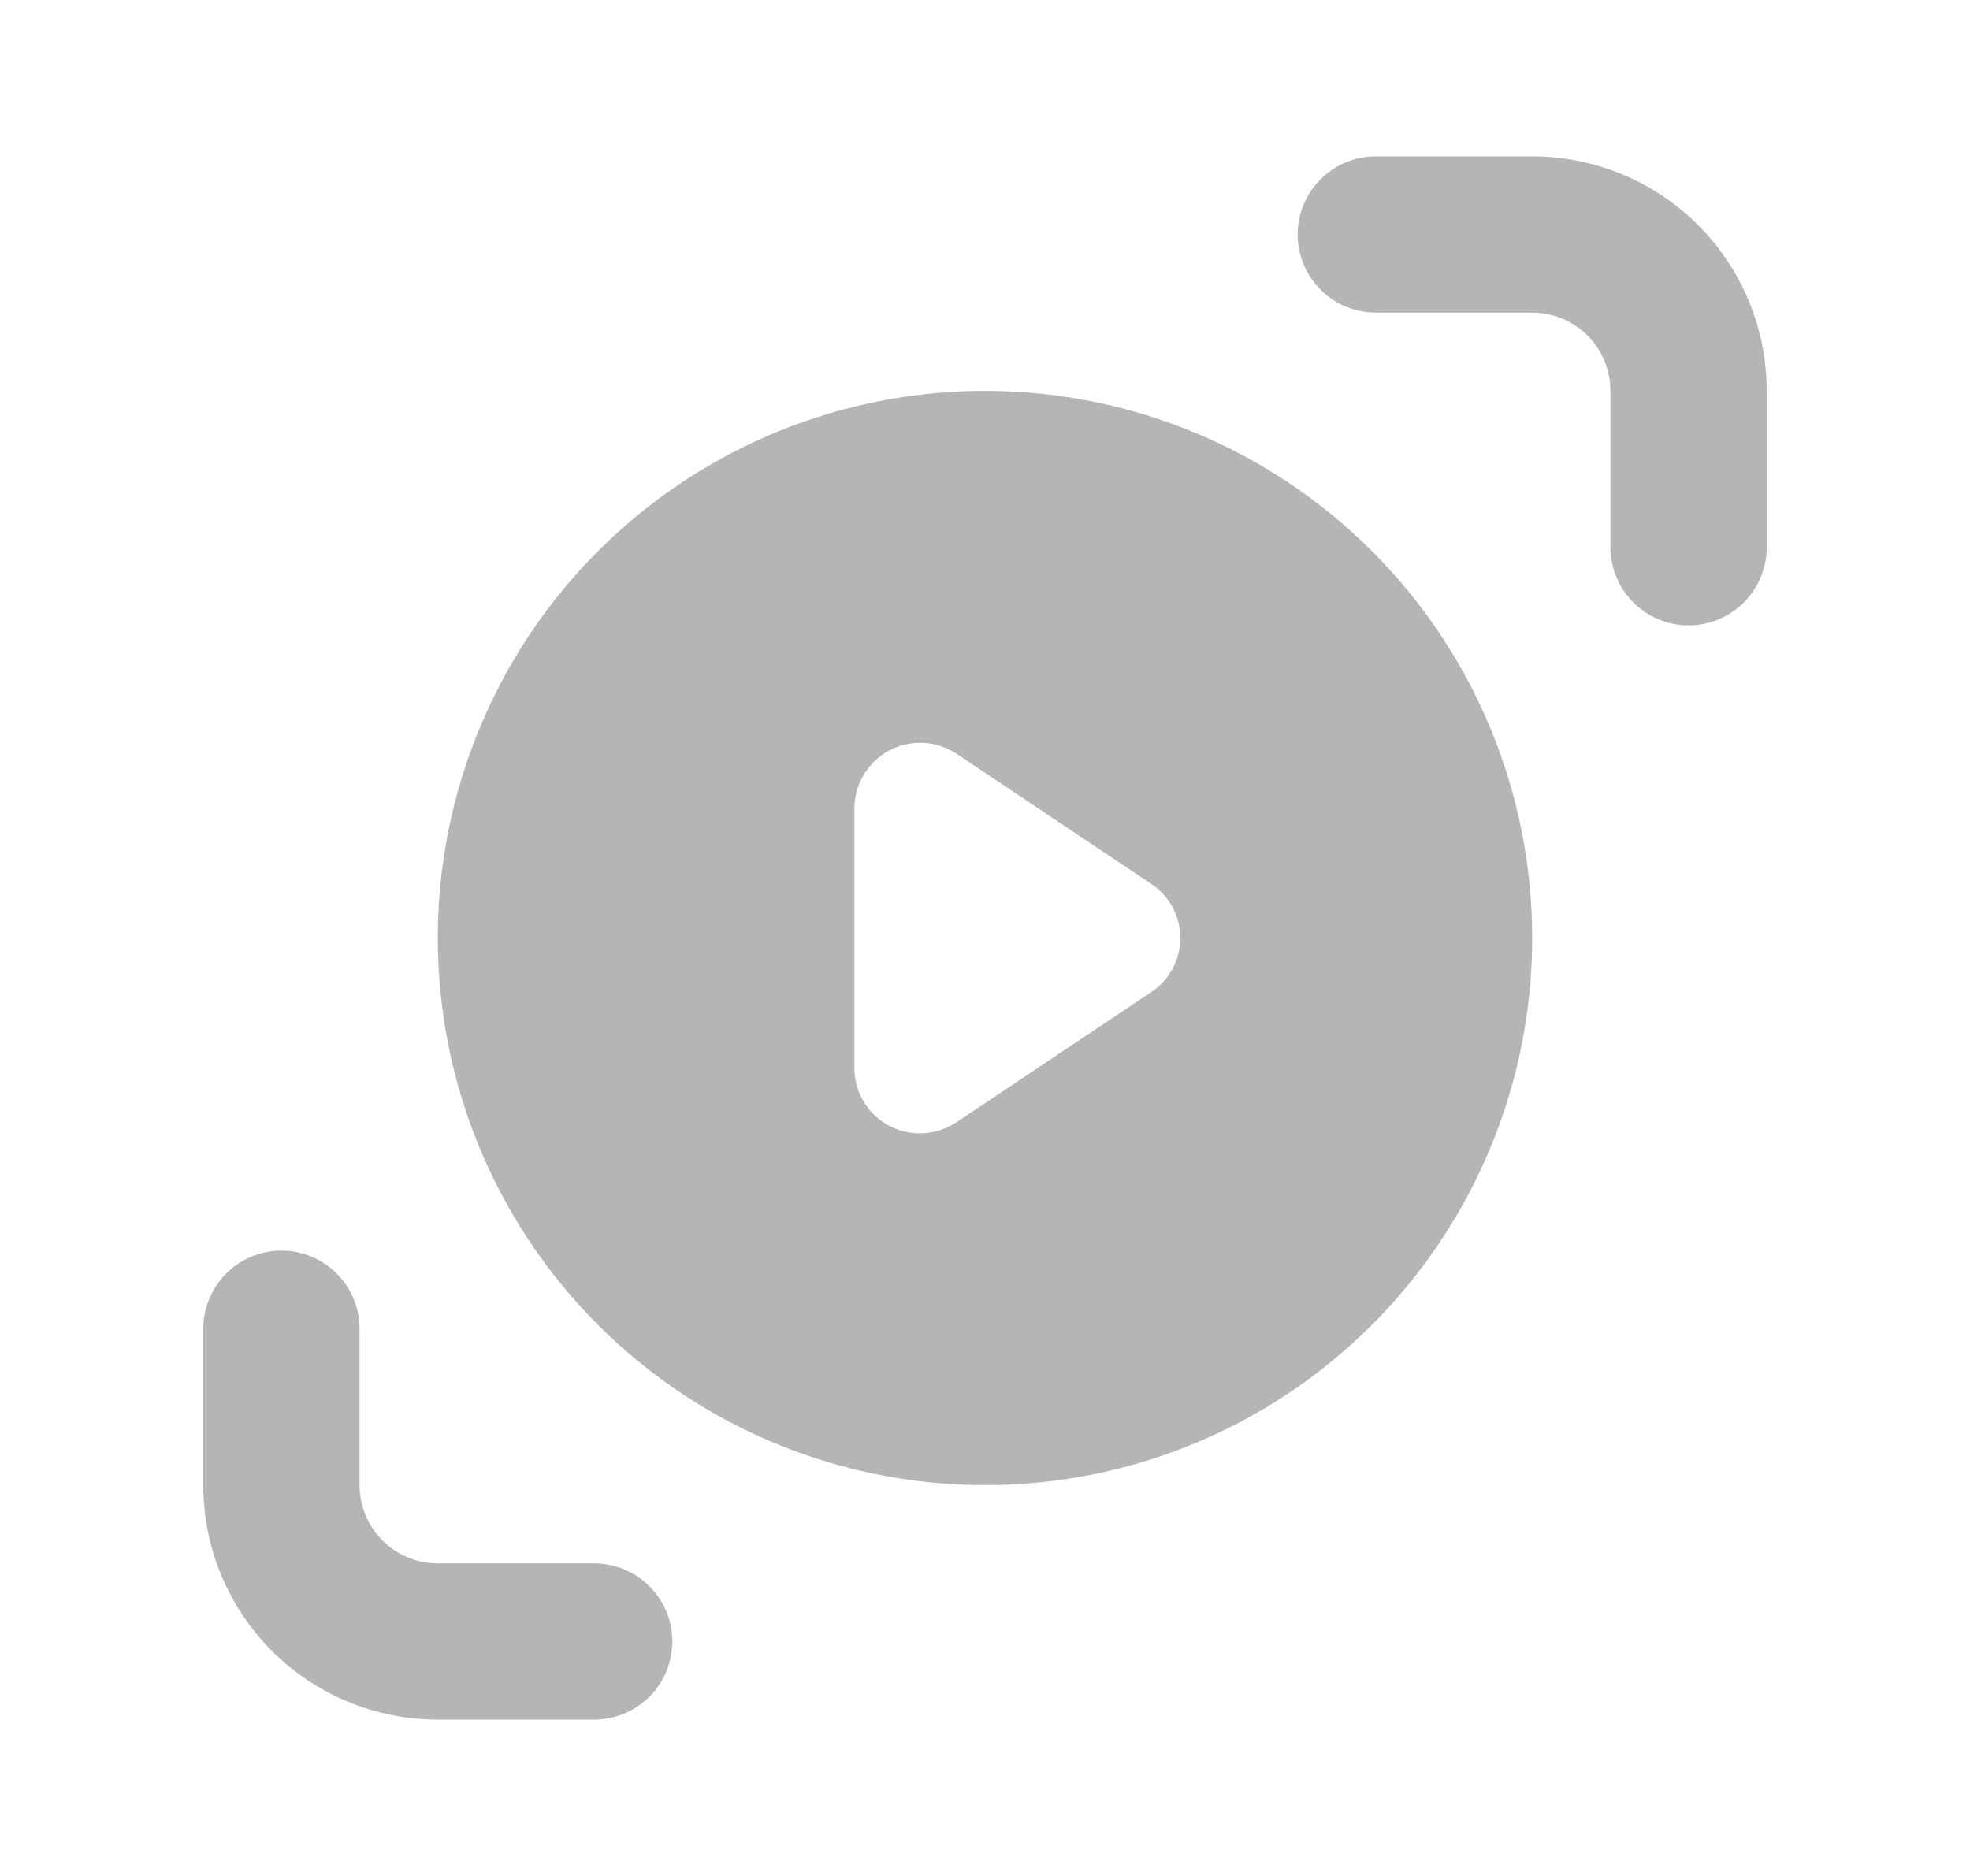 <svg width="21" height="20" viewBox="0 0 21 20" fill="none" xmlns="http://www.w3.org/2000/svg">
<g id="ic_video_size">
<path id="Vector" d="M6.333 16.667H4.667C4.446 16.667 4.234 16.579 4.077 16.423C3.921 16.266 3.833 16.054 3.833 15.833V14.167C3.833 13.946 3.746 13.734 3.589 13.577C3.433 13.421 3.221 13.333 3 13.333C2.779 13.333 2.567 13.421 2.411 13.577C2.255 13.734 2.167 13.946 2.167 14.167V15.833C2.167 16.496 2.43 17.132 2.899 17.601C3.368 18.07 4.004 18.333 4.667 18.333H6.333C6.554 18.333 6.766 18.245 6.923 18.089C7.079 17.933 7.167 17.721 7.167 17.5C7.167 17.279 7.079 17.067 6.923 16.911C6.766 16.755 6.554 16.667 6.333 16.667ZM10.5 4.167C9.346 4.167 8.219 4.509 7.259 5.15C6.3 5.791 5.552 6.702 5.111 7.768C4.669 8.834 4.554 10.007 4.779 11.138C5.004 12.27 5.559 13.309 6.375 14.125C7.191 14.941 8.23 15.496 9.362 15.721C10.494 15.946 11.666 15.831 12.732 15.389C13.798 14.948 14.709 14.2 15.35 13.241C15.991 12.281 16.333 11.154 16.333 10C16.333 8.453 15.719 6.969 14.625 5.875C13.531 4.781 12.047 4.167 10.5 4.167ZM12.275 10.575L10.192 11.967C10.078 12.041 9.945 12.082 9.808 12.083C9.692 12.084 9.577 12.056 9.475 12C9.365 11.941 9.272 11.854 9.208 11.746C9.143 11.639 9.109 11.517 9.108 11.392V8.608C9.11 8.483 9.146 8.361 9.211 8.254C9.277 8.147 9.369 8.059 9.48 8.001C9.591 7.942 9.715 7.914 9.84 7.92C9.966 7.925 10.087 7.965 10.192 8.033L12.275 9.425C12.37 9.488 12.447 9.574 12.501 9.674C12.554 9.774 12.582 9.886 12.582 10C12.582 10.114 12.554 10.226 12.501 10.326C12.447 10.426 12.37 10.512 12.275 10.575ZM16.333 1.667H14.667C14.446 1.667 14.234 1.754 14.078 1.911C13.921 2.067 13.833 2.279 13.833 2.5C13.833 2.721 13.921 2.933 14.078 3.089C14.234 3.246 14.446 3.333 14.667 3.333H16.333C16.554 3.333 16.766 3.421 16.923 3.577C17.079 3.734 17.167 3.946 17.167 4.167V5.833C17.167 6.054 17.255 6.266 17.411 6.423C17.567 6.579 17.779 6.667 18 6.667C18.221 6.667 18.433 6.579 18.589 6.423C18.746 6.266 18.833 6.054 18.833 5.833V4.167C18.833 3.504 18.57 2.868 18.101 2.399C17.632 1.93 16.997 1.667 16.333 1.667Z" fill="#B5B5B5"/>
</g>
</svg>
